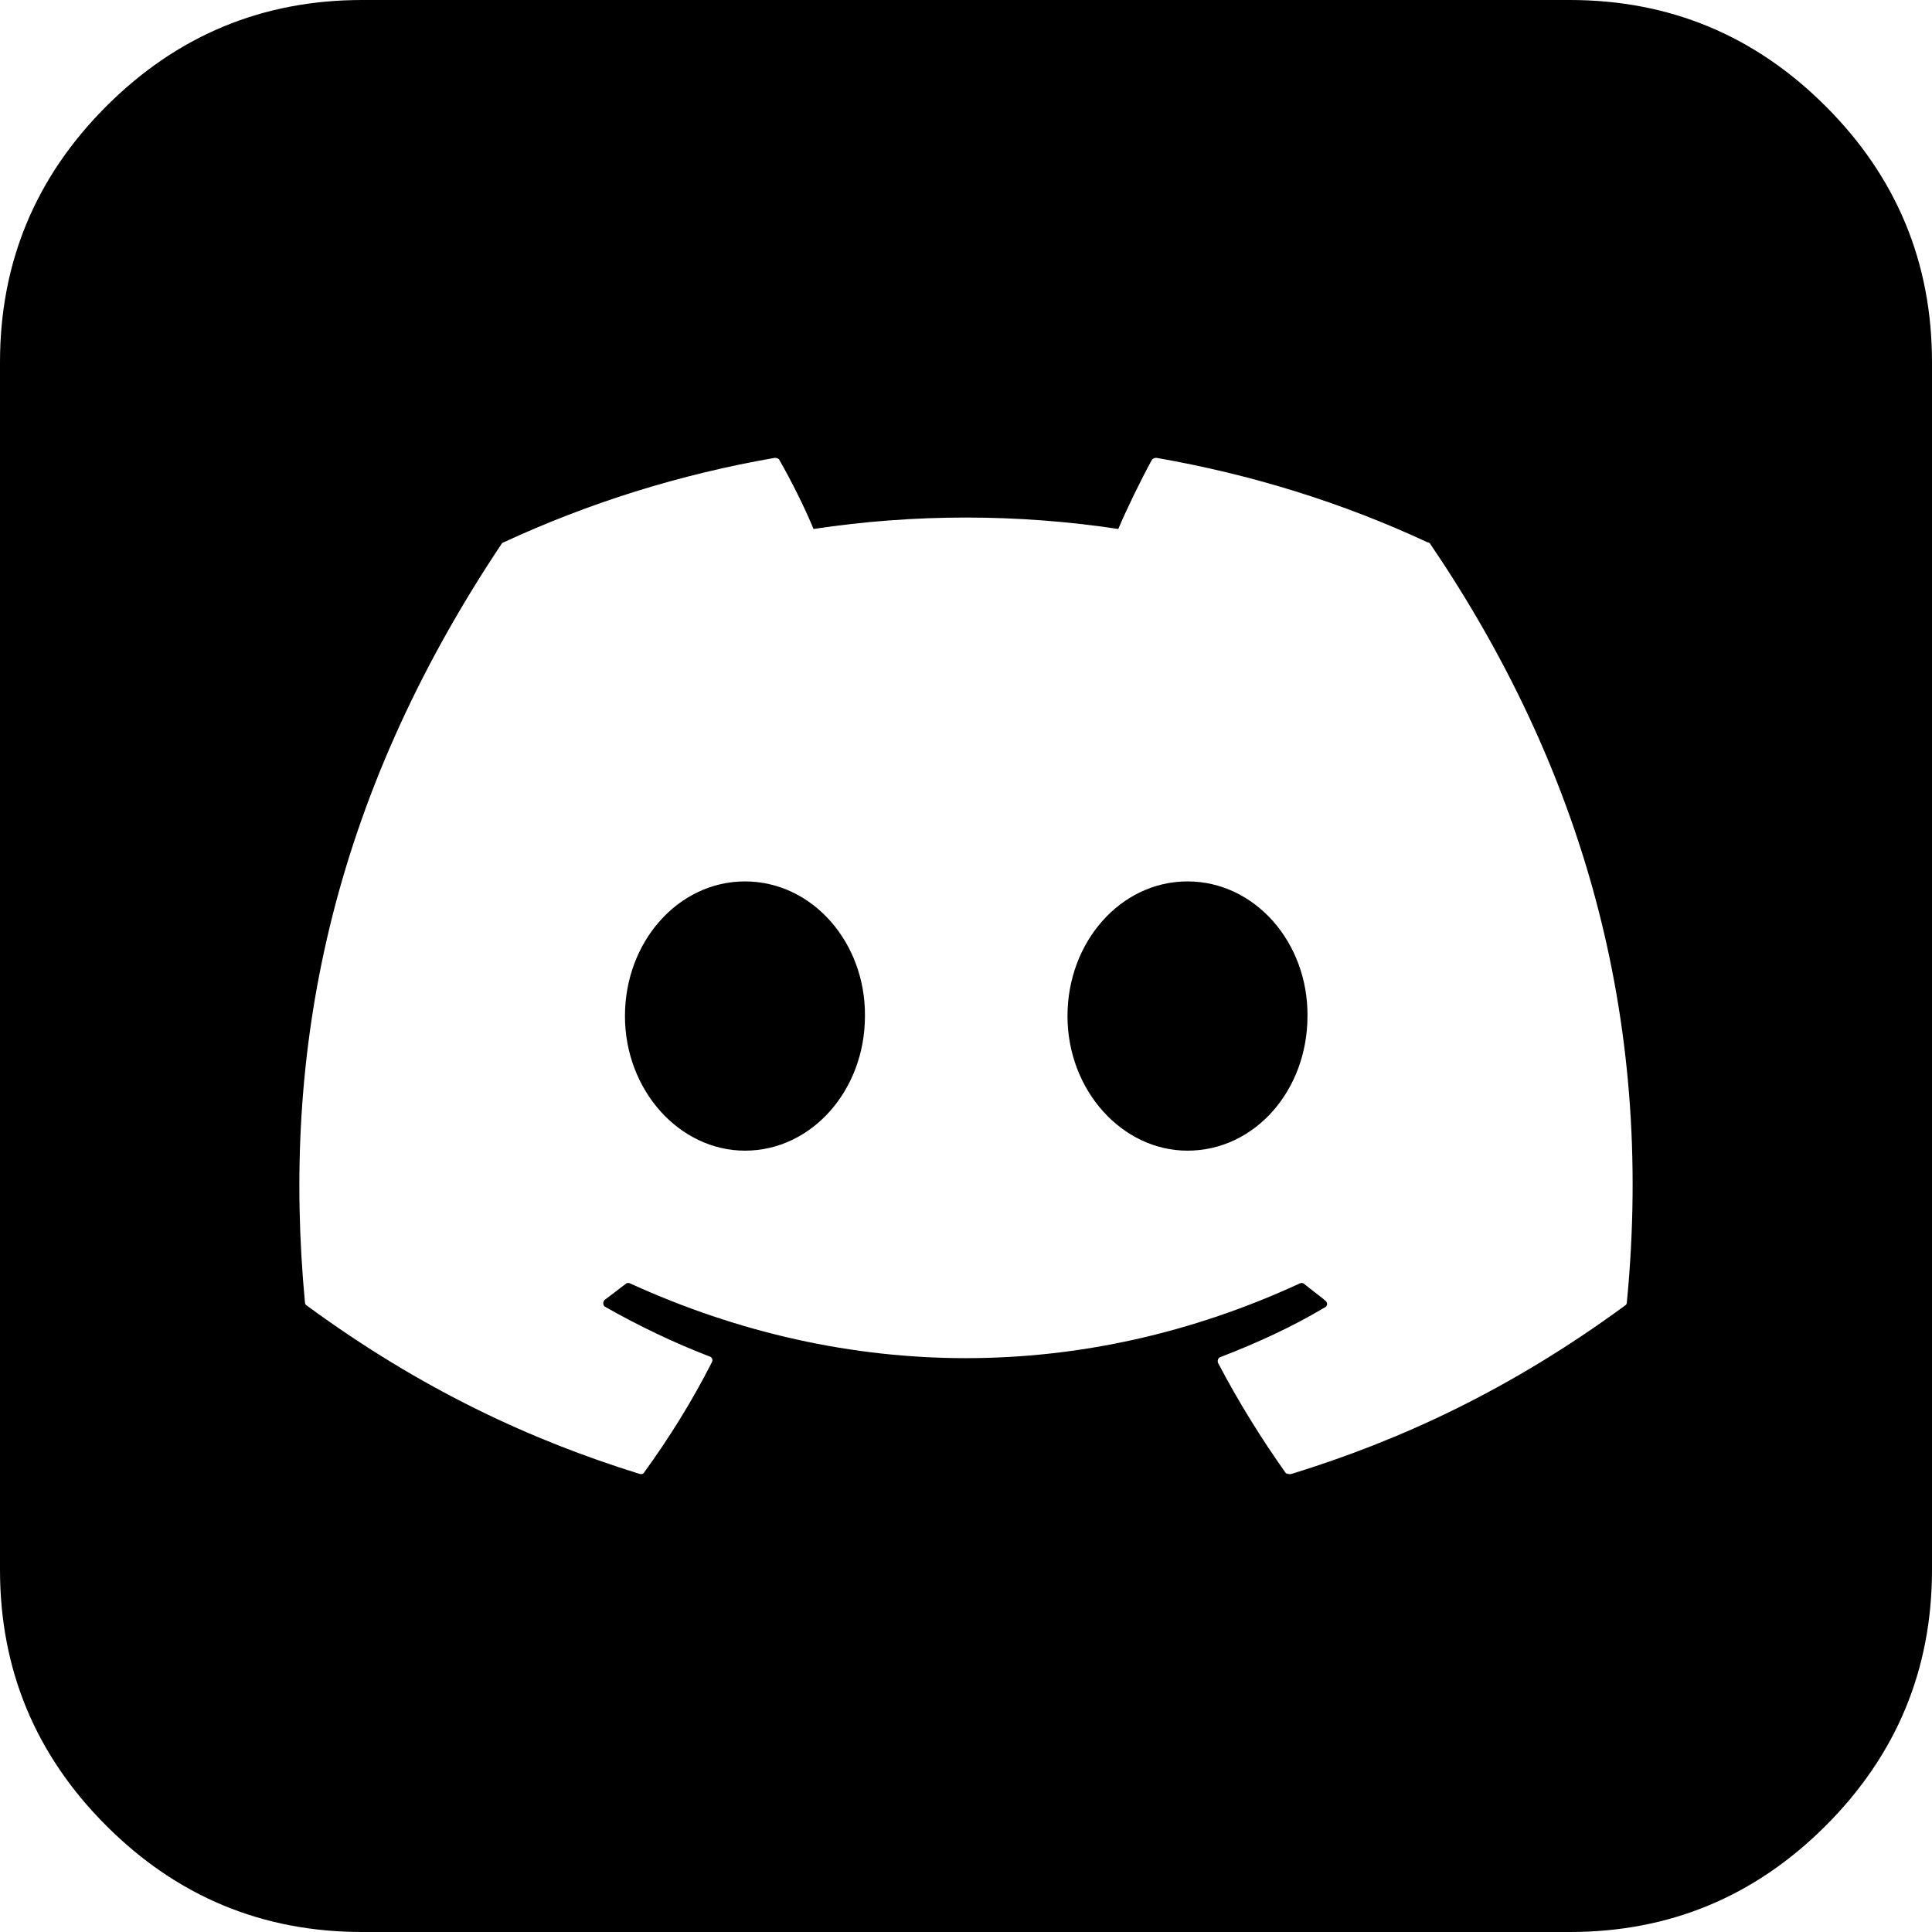 <svg viewBox="0 0 1536 1536" fill="none" xmlns="http://www.w3.org/2000/svg">
<path fill-rule="evenodd" clip-rule="evenodd" d="M1536 288V1248C1536 1327.33 1507.83 1395.17 1451.5 1451.5C1395.17 1507.83 1327.33 1536 1248 1536H288C208.667 1536 140.833 1507.83 84.5 1451.5C28.167 1395.17 0 1327.33 0 1248V288C0 208.667 28.167 140.833 84.5 84.5C140.833 28.167 208.667 0 288 0H1248C1327.33 0 1395.17 28.167 1451.5 84.5C1507.83 140.833 1536 208.667 1536 288ZM919.355 364.002C995.071 377.129 1067.76 399.848 1134.89 431.15C1135.9 431.15 1136.41 431.655 1136.91 432.159C1256.54 608.358 1315.6 806.771 1293.39 1035.48C1293.39 1036.49 1292.89 1037.5 1291.88 1038C1201.02 1104.64 1113.69 1145.03 1026.87 1171.79C1025.36 1172.3 1023.84 1171.79 1022.33 1171.29C1002.64 1143.52 984.471 1114.24 968.318 1083.44C967.813 1081.92 968.318 1079.4 970.337 1078.9C999.109 1067.79 1026.87 1055.17 1053.12 1039.52C1055.64 1038.51 1055.64 1035.48 1053.62 1033.96C1050.85 1031.69 1048.07 1029.54 1045.3 1027.4C1042.52 1025.25 1039.74 1023.11 1036.97 1020.84C1035.96 1019.83 1034.44 1019.83 1033.43 1020.33C861.81 1099.59 674.538 1099.59 500.895 1020.33C499.886 1019.83 498.372 1019.83 497.362 1020.84C494.586 1022.85 491.809 1025 489.033 1027.15C486.257 1029.29 483.481 1031.44 480.704 1033.46C479.19 1034.97 479.19 1038 481.209 1039.01C507.962 1054.16 535.22 1067.28 563.992 1078.39C566.012 1078.9 567.021 1080.91 566.012 1082.93C550.364 1113.73 532.192 1143.01 512.001 1170.78C511.496 1171.79 509.981 1172.3 508.467 1171.79C422.15 1145.03 334.824 1104.64 243.965 1038C242.955 1037.5 242.45 1036.49 242.45 1035.48C223.774 837.568 261.632 637.641 398.931 432.159C399.436 431.655 399.94 431.15 400.445 431.15C468.085 399.848 540.268 377.129 615.984 364.002C617.499 364.002 619.013 364.507 619.518 365.517C629.109 382.178 639.709 403.382 646.776 420.548C727.086 408.431 808.758 408.431 889.068 420.548C896.135 403.887 906.735 382.178 915.821 365.517C916.264 365.021 916.809 364.629 917.42 364.367C918.03 364.106 918.691 363.981 919.355 364.002ZM496.857 807.781C496.857 866.851 540.268 914.813 592.26 914.813C645.261 914.813 687.662 866.851 687.662 807.781C688.167 749.216 645.766 700.749 592.26 700.749C539.258 700.749 496.857 748.712 496.857 807.781ZM848.686 807.781C848.686 866.851 892.097 914.813 944.089 914.813C997.595 914.813 1039.49 866.851 1039.49 807.781C1040 749.216 997.595 700.749 944.089 700.749C891.087 700.749 848.686 748.712 848.686 807.781Z" fill="currentColor"/>
</svg>

